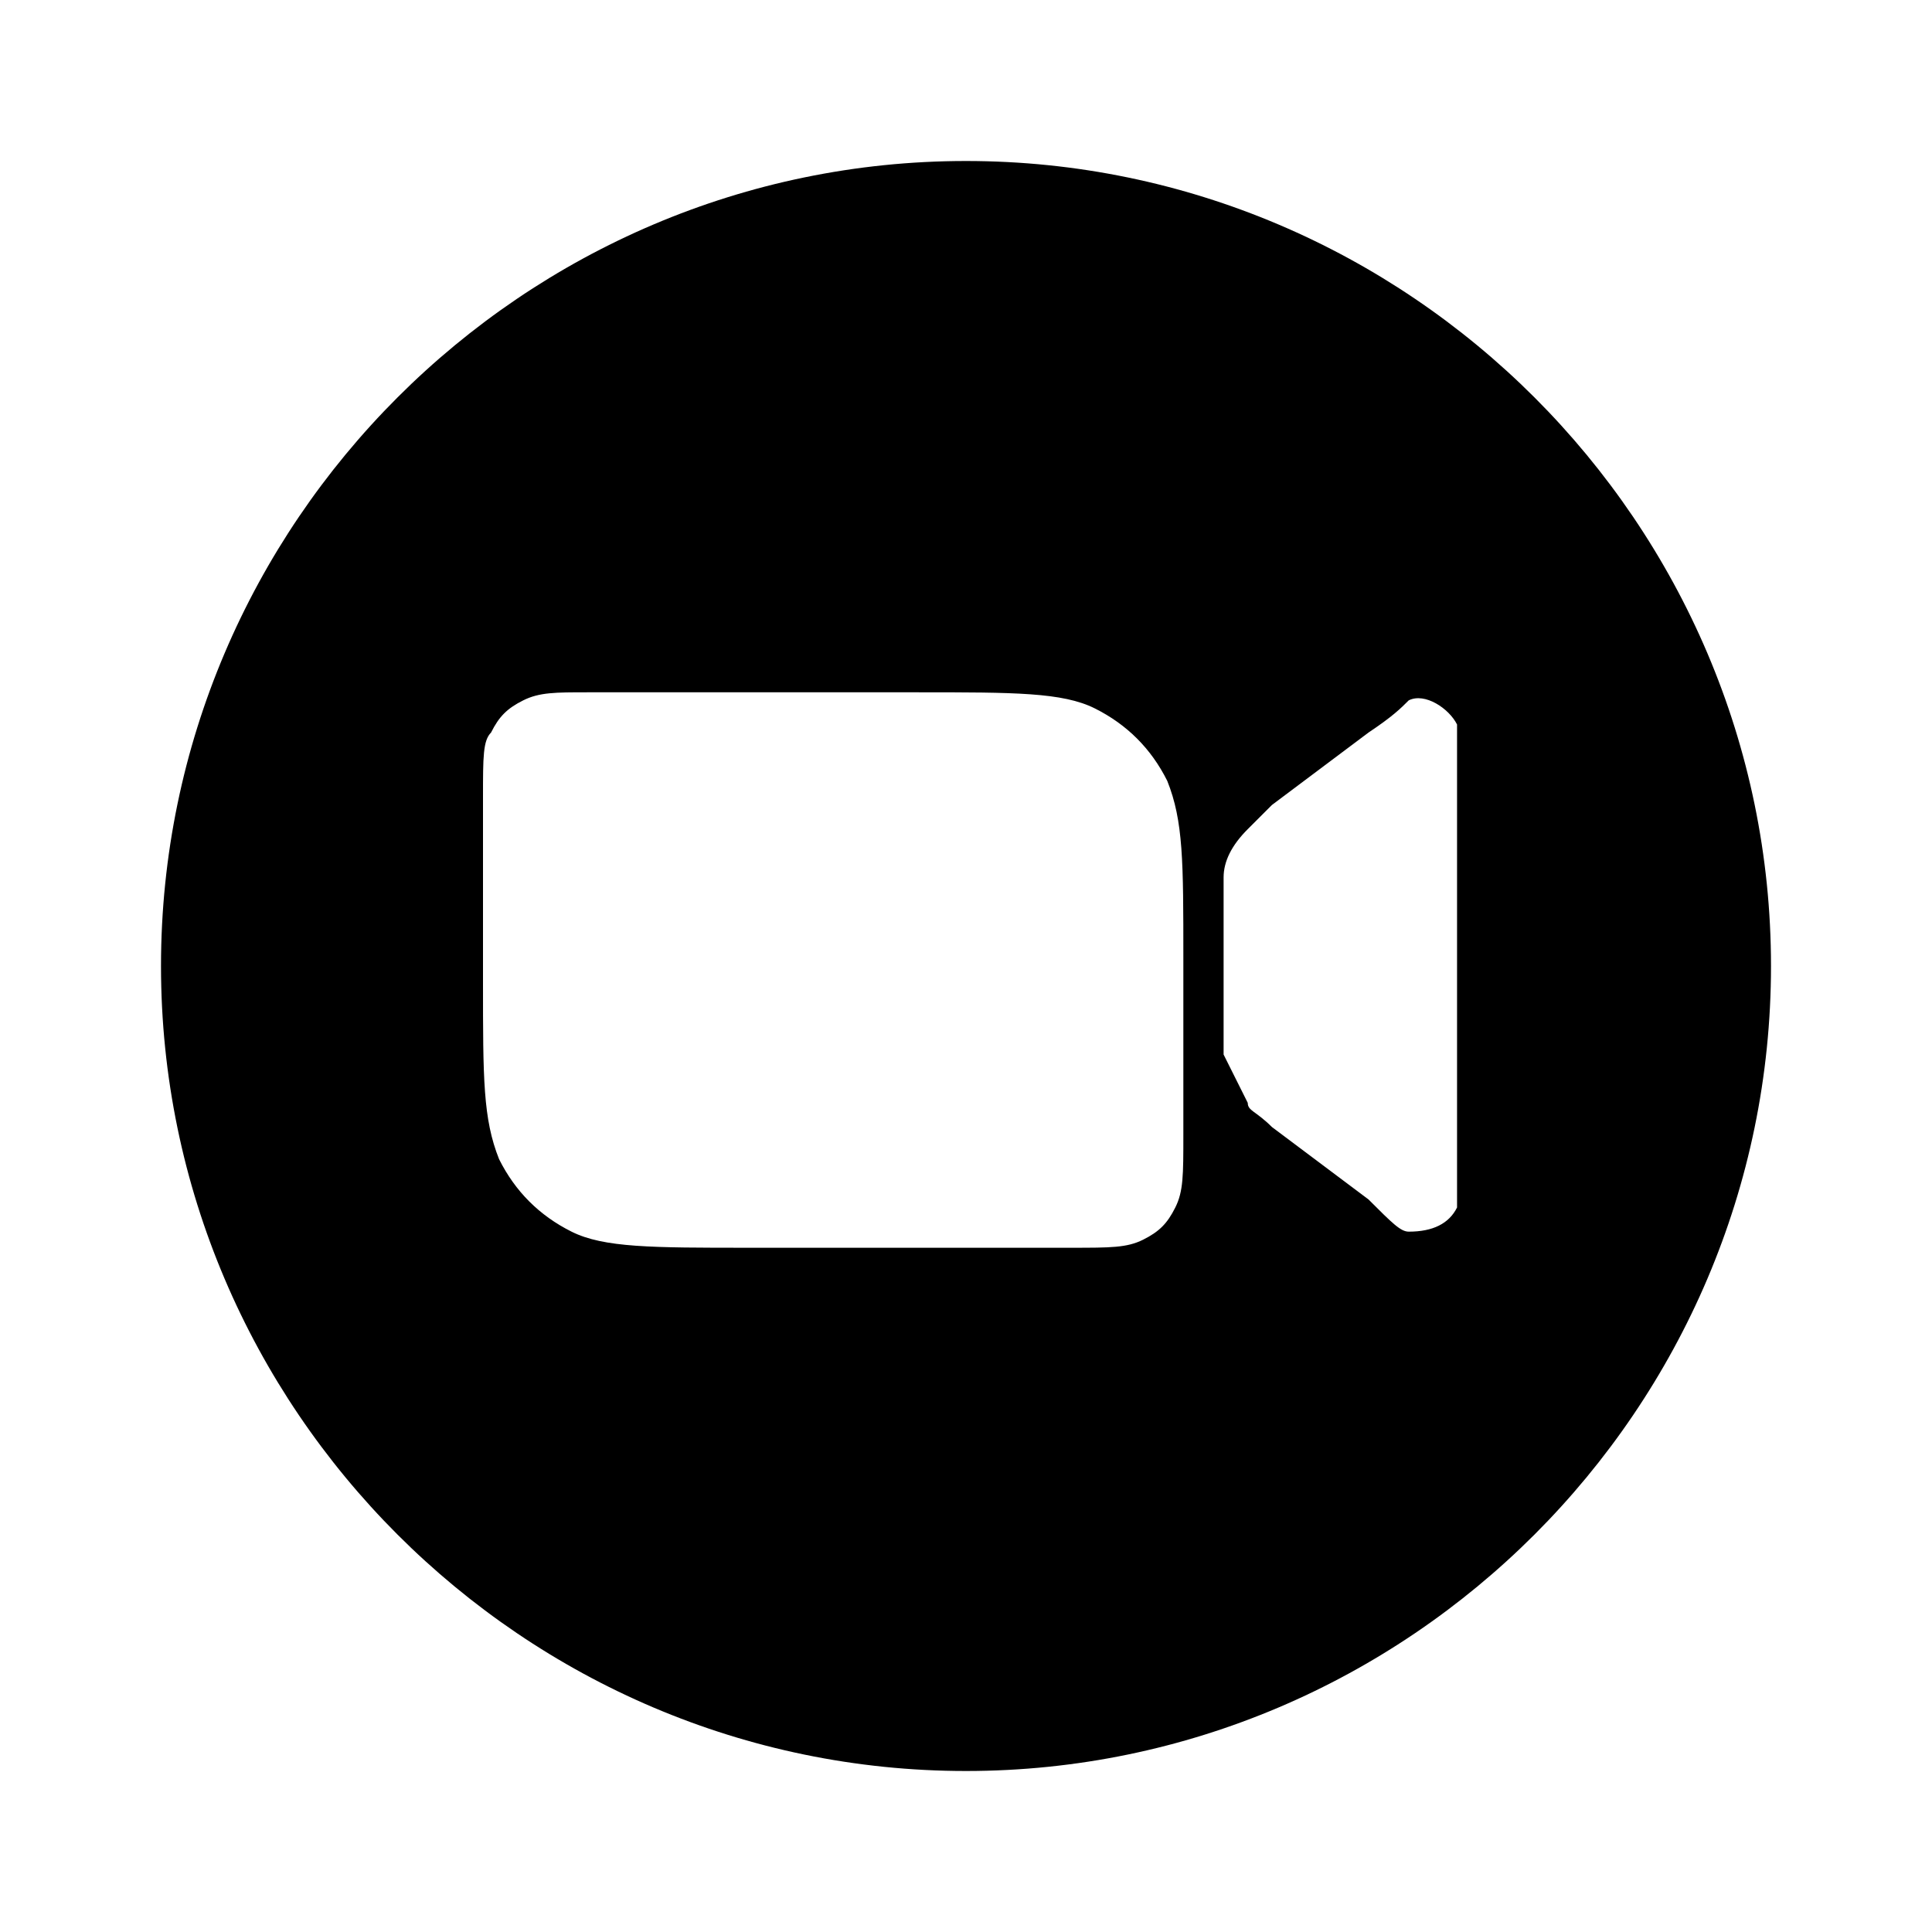 <?xml version="1.0" encoding="UTF-8"?><!DOCTYPE svg PUBLIC "-//W3C//DTD SVG 1.1//EN" "http://www.w3.org/Graphics/SVG/1.1/DTD/svg11.dtd"><svg xmlns="http://www.w3.org/2000/svg" xmlns:xlink="http://www.w3.org/1999/xlink" version="1.1" width="24" height="24" viewBox="0 0 24 24"><path d="M12,2C6.5,2,2,6.5,2,12s4.5,10,10,10s10-4.5,10-10S17.5,2,12,2z M14.7,14.1c0,0.5,0,0.7-0.1,0.9s-0.2,0.3-0.4,0.4
	c-0.2,0.1-0.4,0.1-0.9,0.1h-4c-1.2,0-1.8,0-2.2-0.2c-0.4-0.2-0.7-0.5-0.9-0.9C6,13.9,6,13.4,6,12.2V9.9c0-0.5,0-0.7,0.1-0.8
	c0.1-0.2,0.2-0.3,0.4-0.4c0.2-0.1,0.4-0.1,0.8-0.1h4.1c1.2,0,1.8,0,2.2,0.2C14,9,14.3,9.3,14.5,9.7c0.2,0.5,0.2,1,0.2,2.2V14.1z
	 M18.1,14.4c0,0.4,0,0.5,0,0.6c-0.1,0.2-0.3,0.3-0.6,0.3c-0.1,0-0.2-0.1-0.5-0.4L15.8,14c-0.2-0.2-0.3-0.2-0.3-0.3
	c-0.1-0.2-0.2-0.4-0.3-0.6c0-0.1,0-0.2,0-0.5v-1.2c0-0.2,0-0.4,0-0.5c0-0.2,0.1-0.4,0.3-0.6c0.1-0.1,0.2-0.2,0.3-0.3L17,9.1
	c0.3-0.2,0.4-0.3,0.5-0.4C17.7,8.6,18,8.8,18.1,9c0,0.1,0,0.3,0,0.6V14.4z"/></svg>